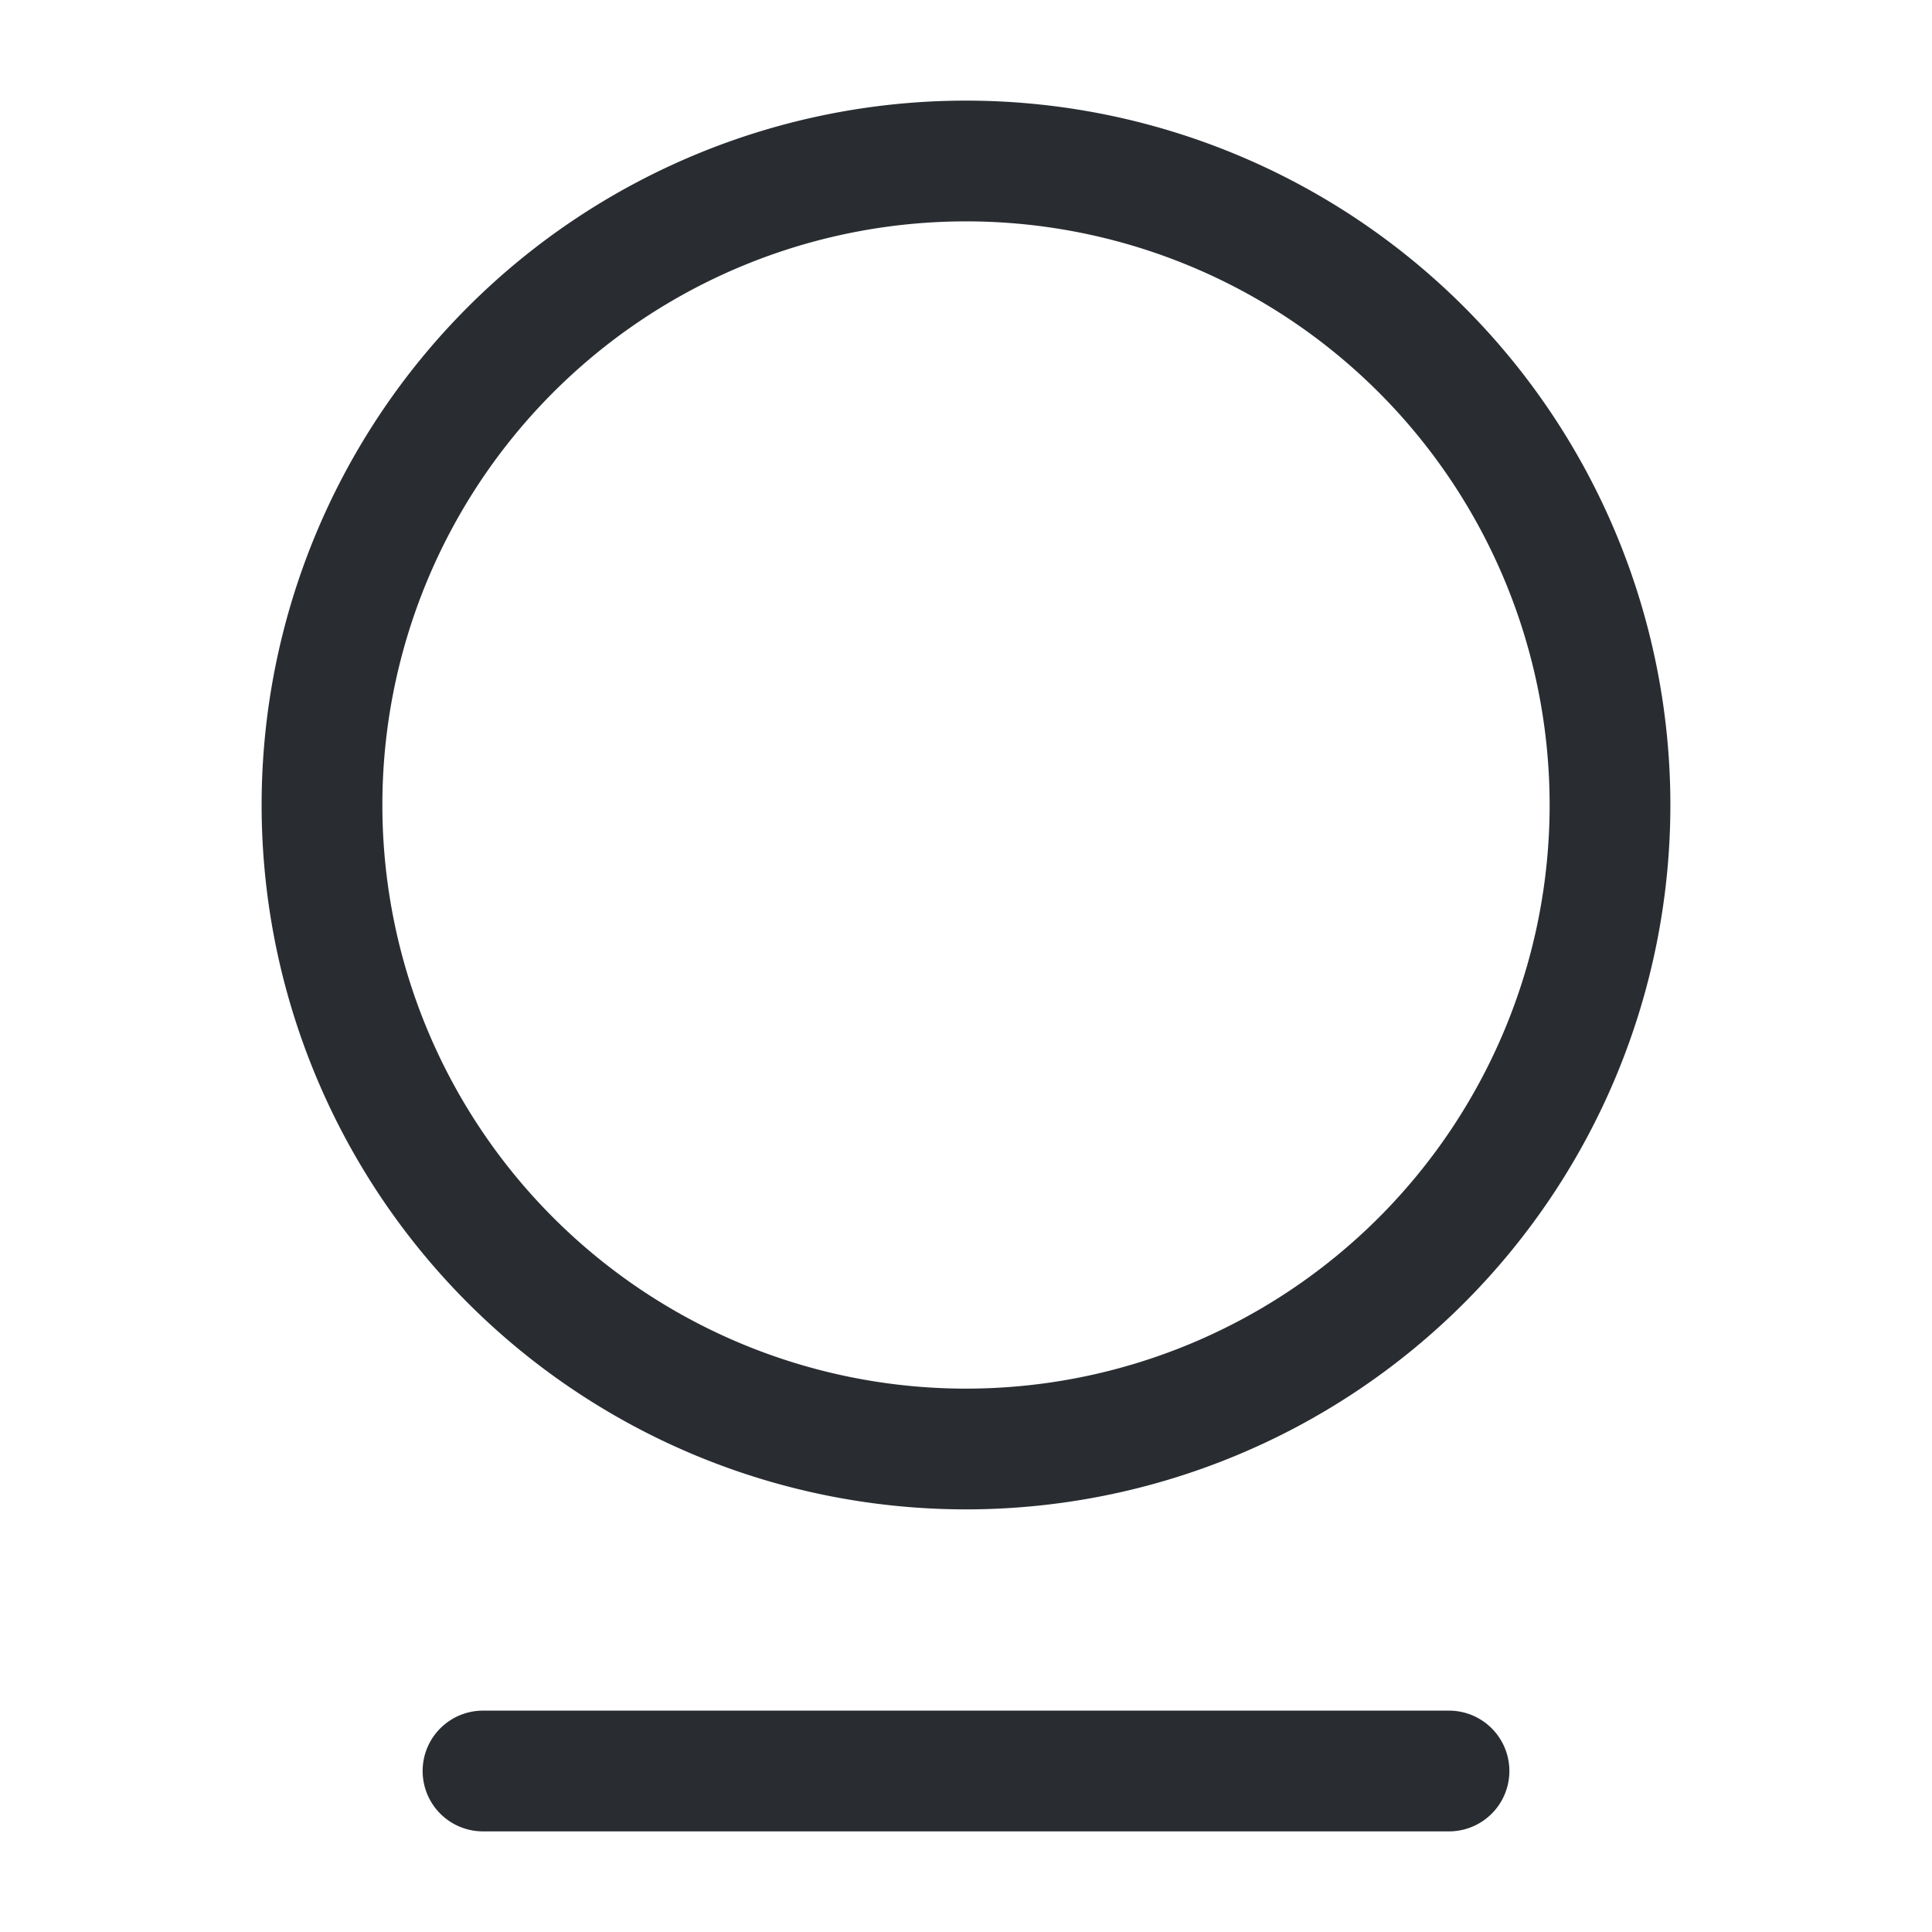 <svg width="24" height="24" fill="none" xmlns="http://www.w3.org/2000/svg" viewBox="0 0 24 24">
  <path d="M12 18a8 8 0 100-16 8 8 0 000 16zm-6 4h12" stroke="#292D32" stroke-width="1.5" stroke-linecap="round" stroke-linejoin="round"/>
</svg>